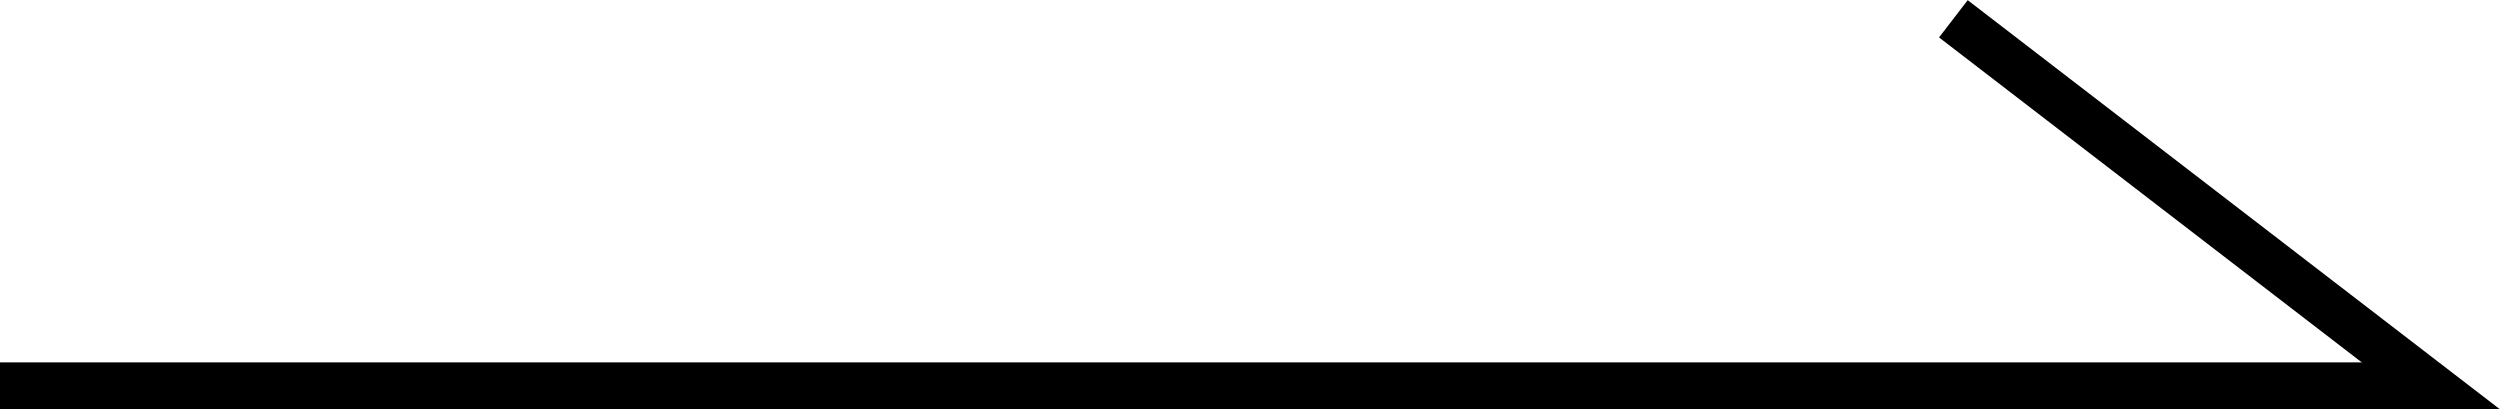 <svg id="bc7c7cd4-84c3-43ac-91fb-2e36c2baa97c" data-name="レイヤー 1" xmlns="http://www.w3.org/2000/svg" viewBox="0 0 53.19 8.71">
  <path d="M51.48,8.21h.24L41.56.4" style="fill:none;stroke:currentColor"/>
  <line y1="8.21" x2="51.72" y2="8.21" style="fill:none;stroke:currentColor"/>
</svg>
